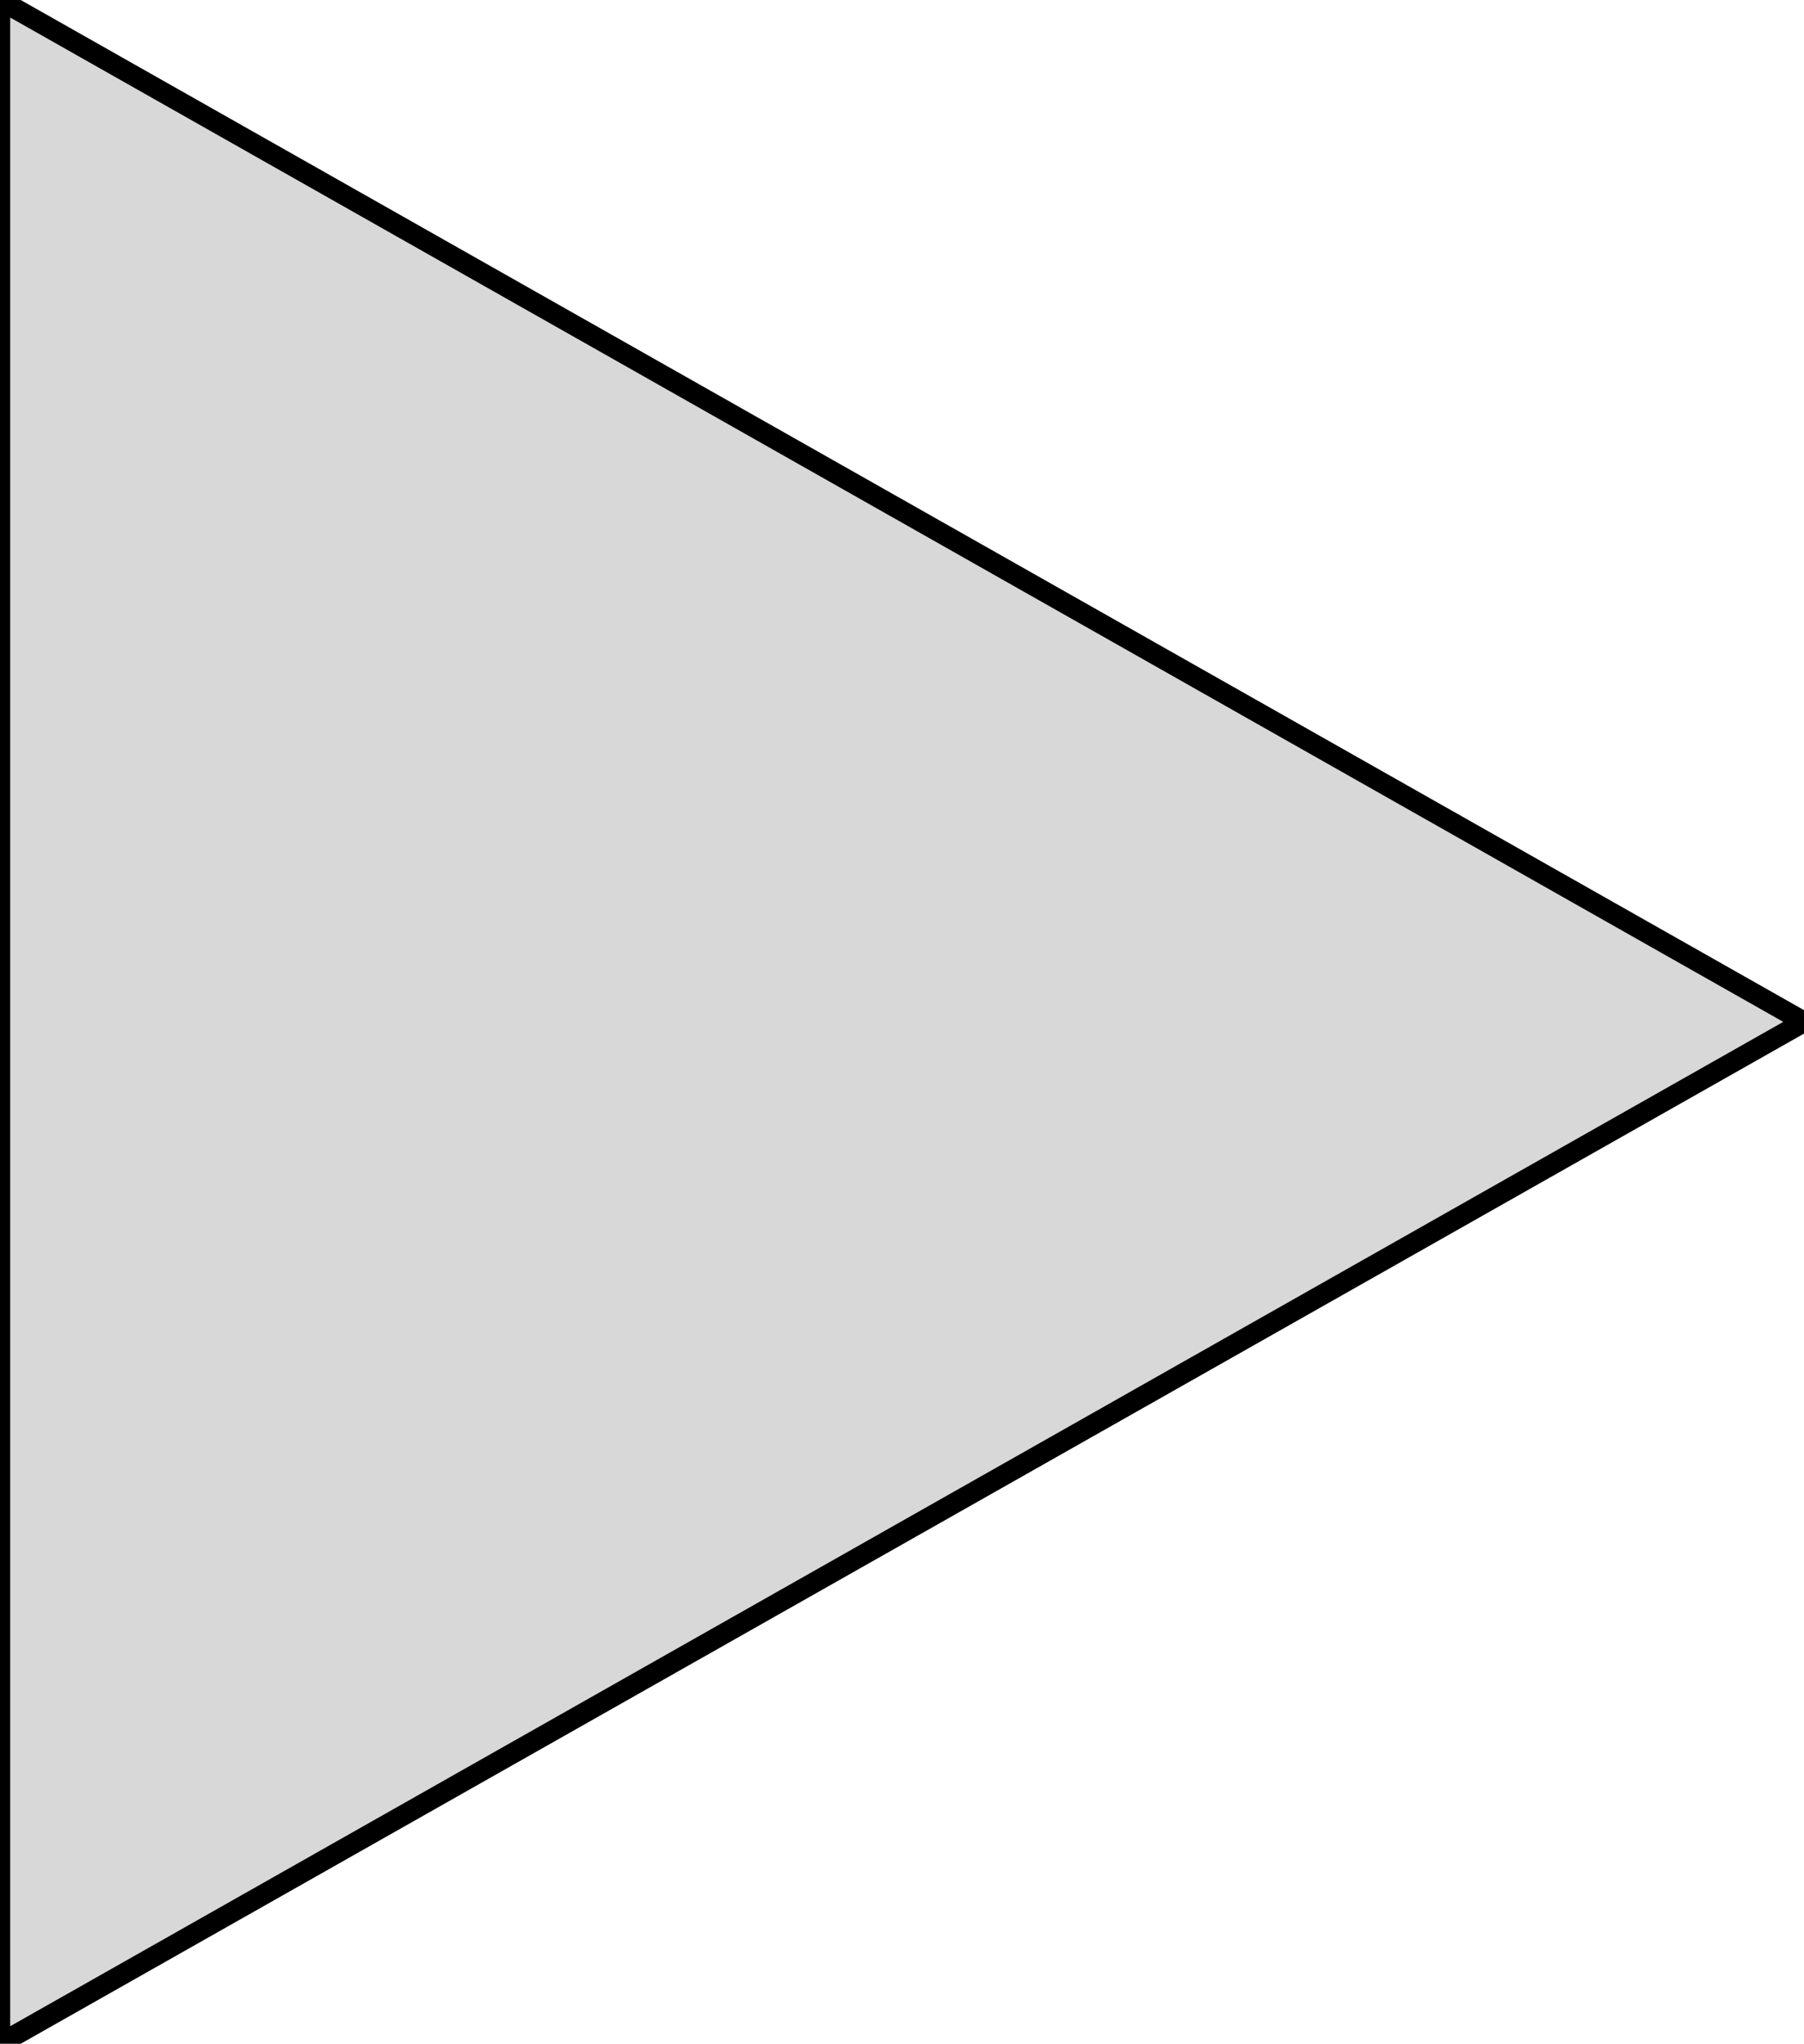 <?xml version="1.0" encoding="utf-8"?>
<svg viewBox="-34.159 0 88.319 100" xmlns="http://www.w3.org/2000/svg" xmlns:bx="https://boxy-svg.com">
  <path d="M 100 44.16 L 150 132.479 L 50 132.479 L 100 44.16 Z" style="fill: rgb(216, 216, 216); stroke: rgb(0, 0, 0);" transform="matrix(0, 1, -1, 0, 98.32, -50)" bx:shape="triangle 50 44.16 100 88.319 0.5 0 1@5c5d9af2"/>
</svg>